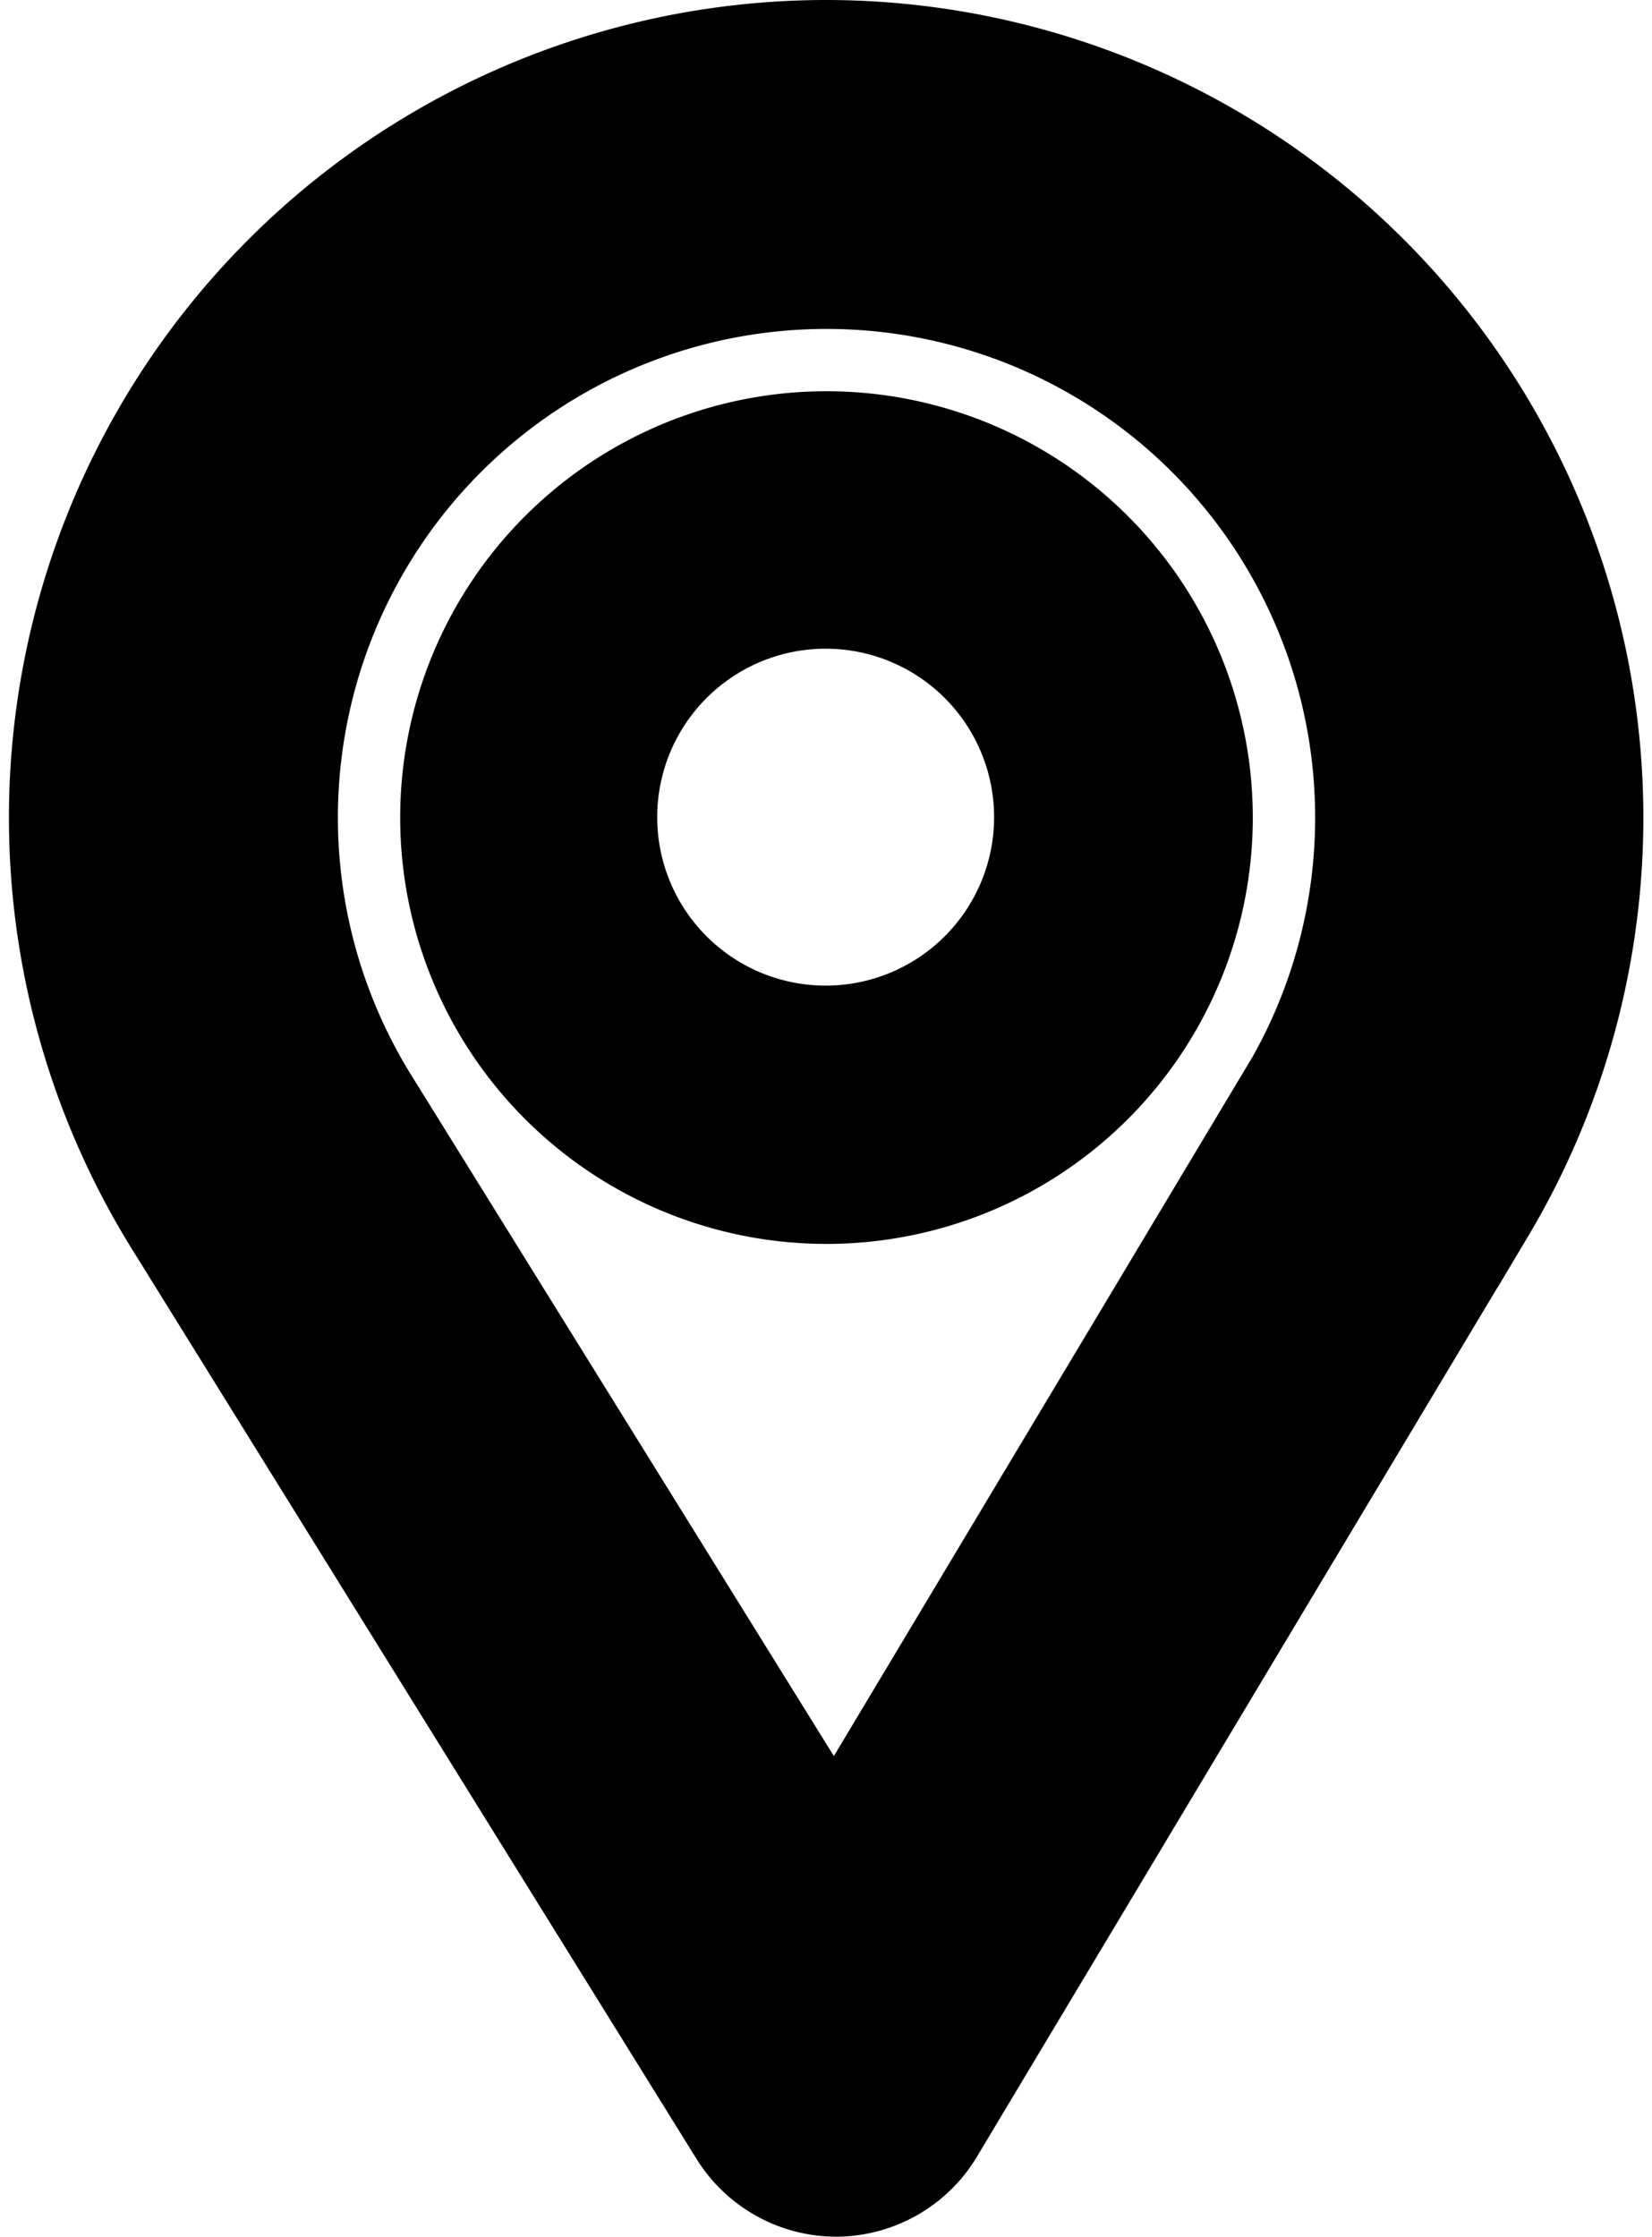 <svg xmlns="http://www.w3.org/2000/svg" width="11.769" height="15.933" viewBox="0 0 11.769 15.933">
  <g id="Group_8458" data-name="Group 8458" transform="translate(-949.038 -72.817)">
    <g id="Group_8452" data-name="Group 8452" transform="translate(949.852 73.567)">
      <g id="Group_8451" data-name="Group 8451">
        <path id="Path_18781" data-name="Path 18781" d="M81.074,0a5.075,5.075,0,0,0-4.317,7.742l4.028,6.491a.423.423,0,0,0,.359.2h0a.423.423,0,0,0,.359-.206l3.925-6.554A5.075,5.075,0,0,0,81.074,0Zm3.633,7.24L81.138,13.2,77.476,7.3a4.231,4.231,0,1,1,7.231-.057Z" transform="translate(-76)" stroke="#000" stroke-width="1.5"/>
      </g>
    </g>
    <g id="Group_8454" data-name="Group 8454" transform="translate(952.389 76.104)">
      <g id="Group_8453" data-name="Group 8453">
        <path id="Path_18782" data-name="Path 18782" d="M168.537,90a2.537,2.537,0,1,0,2.537,2.537A2.537,2.537,0,0,0,168.537,90Zm0,4.234a1.7,1.7,0,1,1,1.694-1.7,1.7,1.7,0,0,1-1.694,1.7Z" transform="translate(-166 -90)" stroke="#000" stroke-width="1"/>
      </g>
    </g>
  </g>
</svg>
